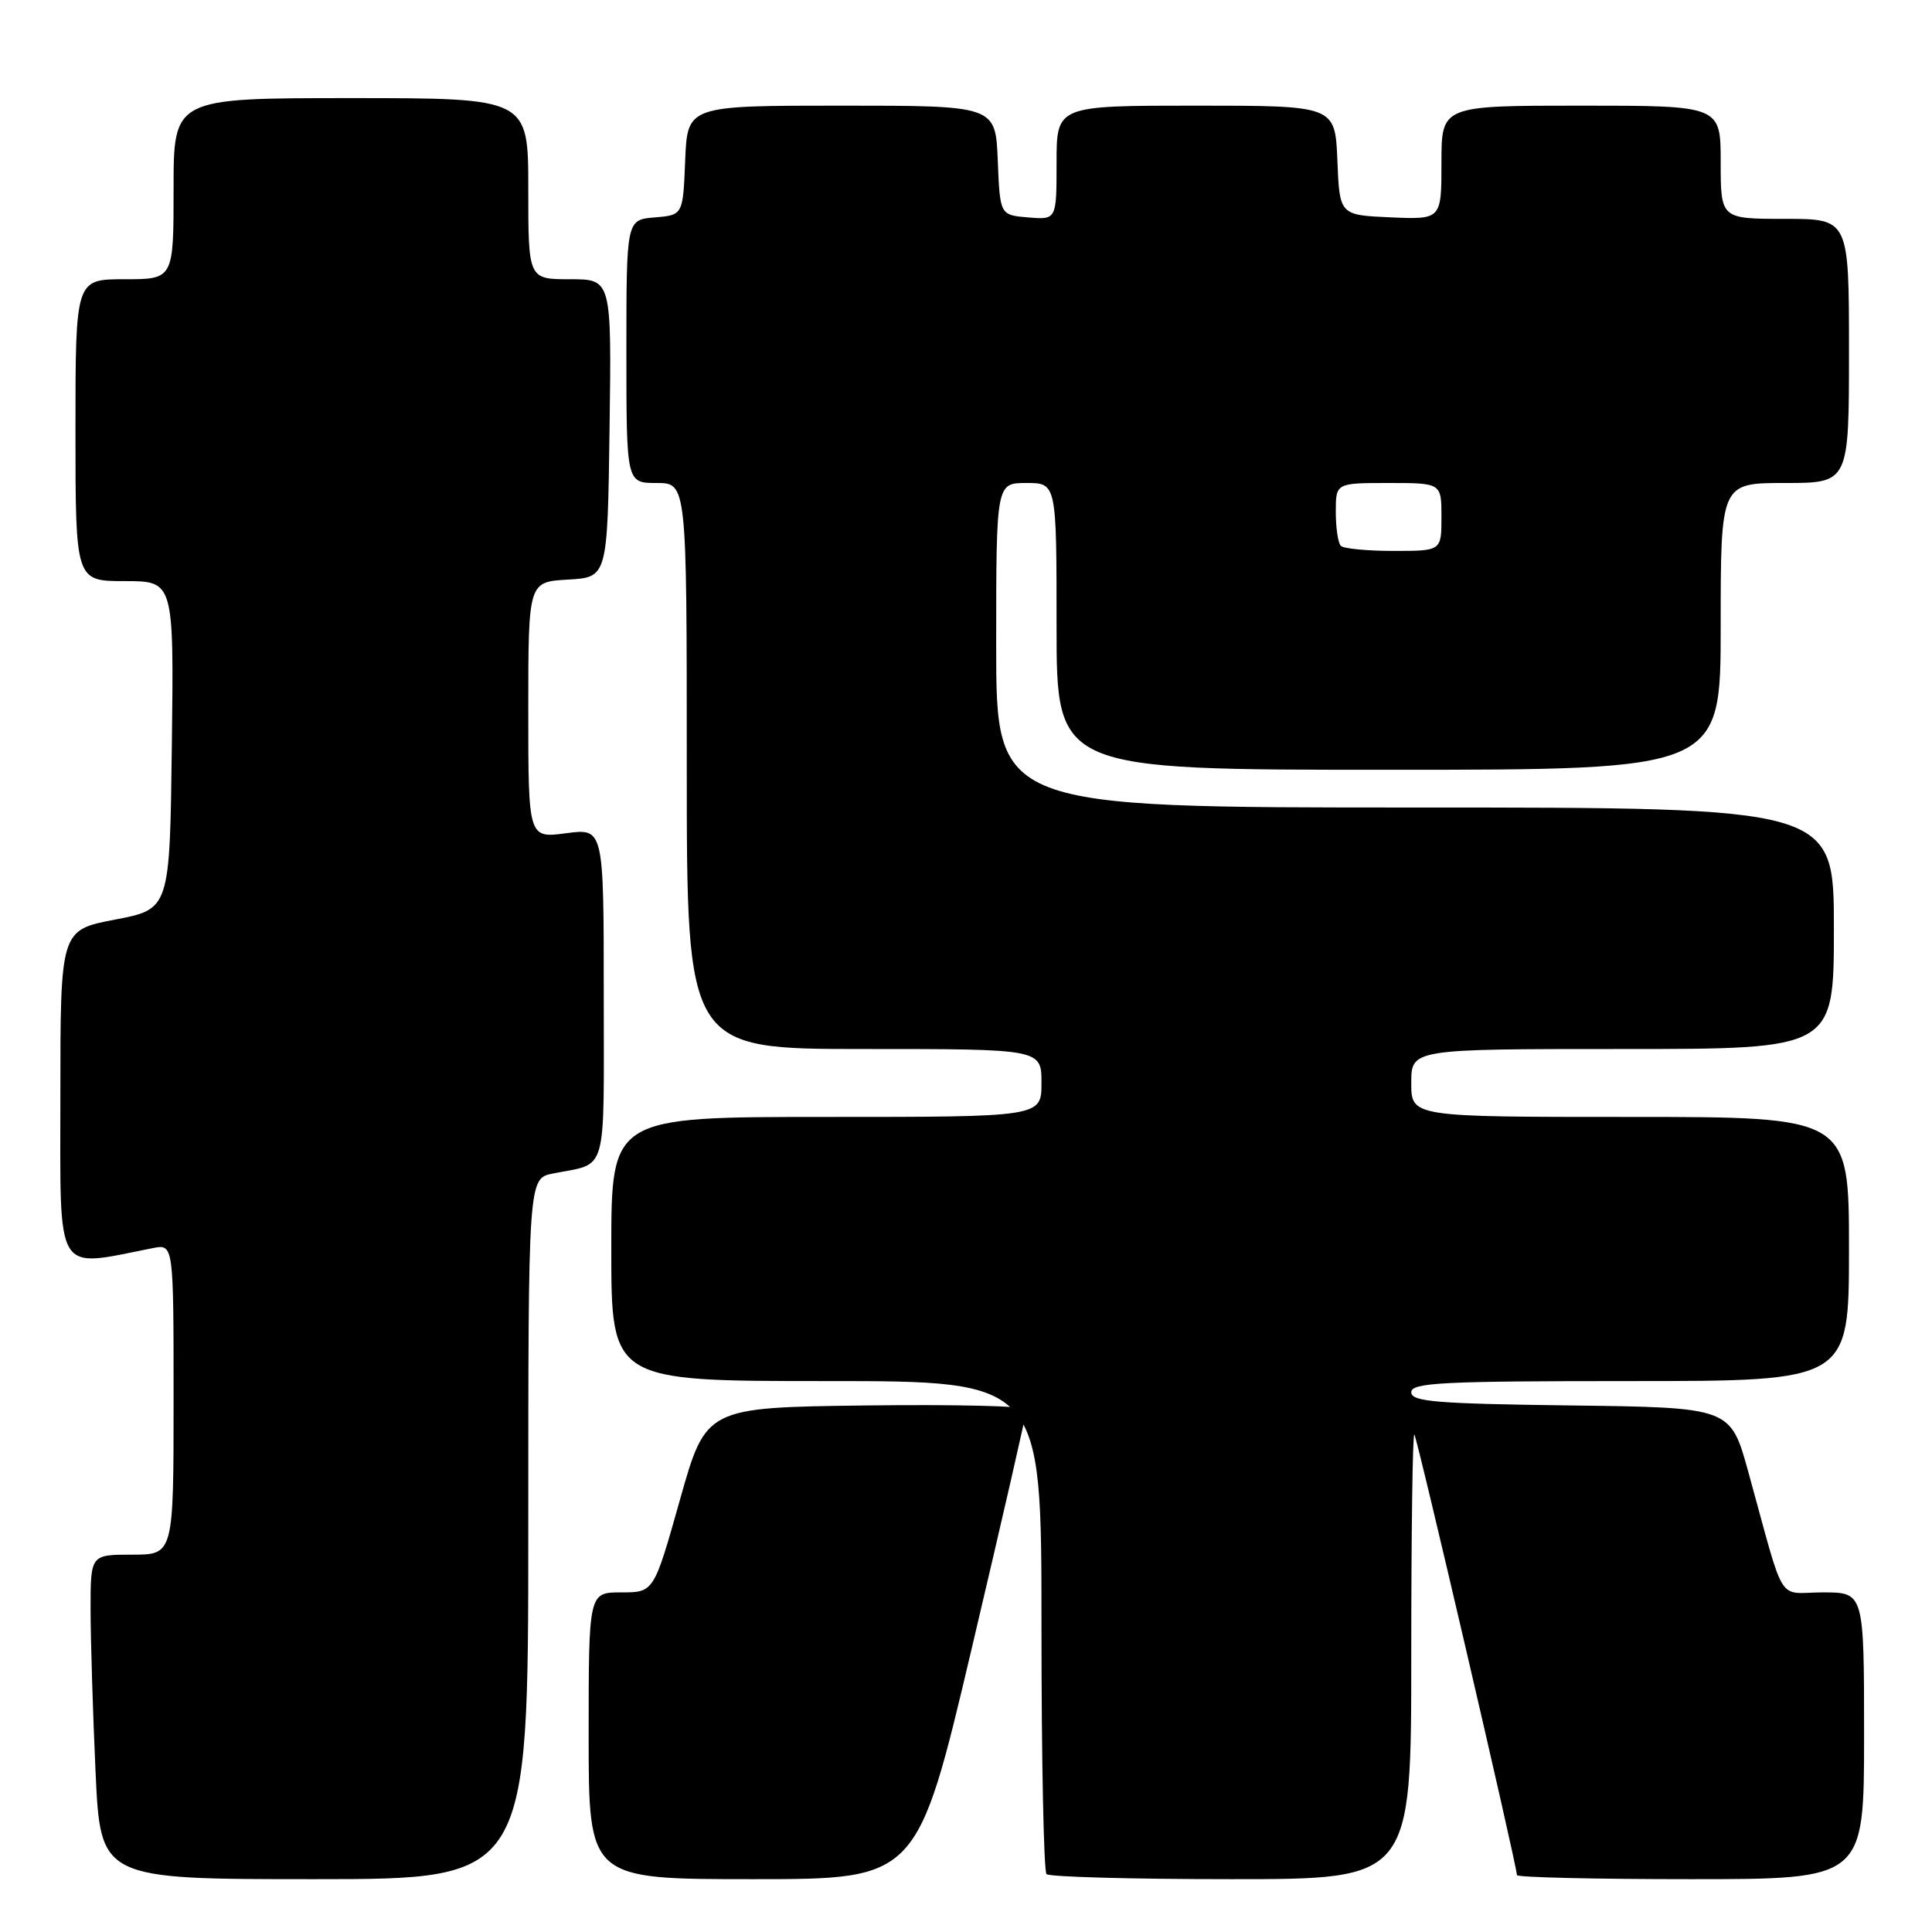 <?xml version="1.0" encoding="UTF-8" standalone="no"?>
<!DOCTYPE svg PUBLIC "-//W3C//DTD SVG 1.1//EN" "http://www.w3.org/Graphics/SVG/1.1/DTD/svg11.dtd" >
<svg xmlns="http://www.w3.org/2000/svg" xmlns:xlink="http://www.w3.org/1999/xlink" version="1.1" viewBox="0 0 256 256">
 <g >
 <path fill="currentColor"
d=" M 70.00 202.58 C 70.00 156.16 70.00 156.16 73.25 155.50 C 80.62 154.02 80.00 156.20 80.00 131.80 C 80.00 109.74 80.00 109.74 75.00 110.41 C 70.00 111.07 70.00 111.07 70.00 94.09 C 70.00 77.10 70.00 77.10 75.25 76.80 C 80.50 76.50 80.50 76.50 80.77 56.75 C 81.04 37.00 81.04 37.00 75.52 37.00 C 70.00 37.00 70.00 37.00 70.00 25.00 C 70.00 13.00 70.00 13.00 46.50 13.00 C 23.00 13.00 23.00 13.00 23.00 25.00 C 23.00 37.00 23.00 37.00 16.50 37.00 C 10.00 37.00 10.00 37.00 10.00 57.00 C 10.00 77.00 10.00 77.00 16.52 77.00 C 23.04 77.00 23.04 77.00 22.77 98.73 C 22.50 120.46 22.50 120.46 15.25 121.85 C 8.00 123.24 8.00 123.24 8.00 145.24 C 8.00 169.41 7.12 167.97 20.25 165.38 C 23.00 164.84 23.00 164.84 23.00 185.42 C 23.00 206.00 23.00 206.00 17.50 206.00 C 12.00 206.00 12.00 206.00 12.00 213.25 C 12.01 217.24 12.30 226.91 12.66 234.75 C 13.31 249.00 13.31 249.00 41.66 249.00 C 70.00 249.00 70.00 249.00 70.00 202.58 Z  M 128.80 218.25 C 132.79 201.34 136.04 187.15 136.02 186.73 C 136.01 186.31 126.45 186.08 114.77 186.23 C 93.54 186.50 93.54 186.50 90.09 198.75 C 86.64 211.00 86.64 211.00 82.32 211.00 C 78.00 211.00 78.00 211.00 78.00 230.00 C 78.00 249.00 78.00 249.00 99.78 249.00 C 121.55 249.00 121.55 249.00 128.80 218.25 Z  M 187.00 219.33 C 187.00 203.02 187.18 189.85 187.41 190.08 C 187.79 190.47 201.00 247.23 201.00 248.46 C 201.00 248.76 211.35 249.00 224.00 249.00 C 247.00 249.00 247.00 249.00 247.00 230.00 C 247.00 211.00 247.00 211.00 241.54 211.00 C 235.33 211.00 236.67 213.17 231.65 195.00 C 229.30 186.50 229.30 186.50 208.15 186.23 C 190.26 186.00 187.00 185.73 187.00 184.48 C 187.00 183.21 191.06 183.00 216.00 183.00 C 245.00 183.00 245.00 183.00 245.00 165.50 C 245.00 148.00 245.00 148.00 216.00 148.00 C 187.00 148.00 187.00 148.00 187.00 143.50 C 187.00 139.00 187.00 139.00 215.00 139.00 C 243.00 139.00 243.00 139.00 243.00 123.00 C 243.00 107.00 243.00 107.00 187.50 107.00 C 132.00 107.00 132.00 107.00 132.00 85.50 C 132.00 64.00 132.00 64.00 136.00 64.00 C 140.00 64.00 140.00 64.00 140.00 83.00 C 140.00 102.00 140.00 102.00 184.00 102.00 C 228.00 102.00 228.00 102.00 228.00 83.00 C 228.00 64.00 228.00 64.00 236.50 64.00 C 245.00 64.00 245.00 64.00 245.00 46.50 C 245.00 29.00 245.00 29.00 236.50 29.00 C 228.00 29.00 228.00 29.00 228.00 21.50 C 228.00 14.00 228.00 14.00 209.50 14.00 C 191.00 14.00 191.00 14.00 191.00 21.55 C 191.00 29.09 191.00 29.09 184.25 28.80 C 177.50 28.50 177.50 28.50 177.21 21.25 C 176.91 14.00 176.91 14.00 158.46 14.00 C 140.00 14.00 140.00 14.00 140.00 21.56 C 140.00 29.12 140.00 29.12 136.25 28.81 C 132.50 28.50 132.50 28.50 132.21 21.25 C 131.91 14.00 131.91 14.00 111.50 14.00 C 91.09 14.00 91.09 14.00 90.79 21.25 C 90.50 28.50 90.50 28.50 86.75 28.81 C 83.00 29.12 83.00 29.12 83.00 46.56 C 83.00 64.00 83.00 64.00 87.00 64.00 C 91.00 64.00 91.00 64.00 91.00 101.50 C 91.00 139.00 91.00 139.00 114.50 139.00 C 138.00 139.00 138.00 139.00 138.00 143.50 C 138.00 148.00 138.00 148.00 109.50 148.00 C 81.00 148.00 81.00 148.00 81.00 165.50 C 81.00 183.00 81.00 183.00 109.50 183.00 C 138.00 183.00 138.00 183.00 138.00 215.33 C 138.00 233.12 138.30 247.97 138.67 248.33 C 139.03 248.70 150.06 249.00 163.17 249.00 C 187.00 249.00 187.00 249.00 187.00 219.33 Z  M 177.67 72.33 C 177.30 71.97 177.00 69.94 177.00 67.83 C 177.00 64.00 177.00 64.00 184.00 64.00 C 191.00 64.00 191.00 64.00 191.00 68.50 C 191.00 73.00 191.00 73.00 184.67 73.00 C 181.18 73.00 178.03 72.70 177.67 72.33 Z "/>
</g>
</svg>